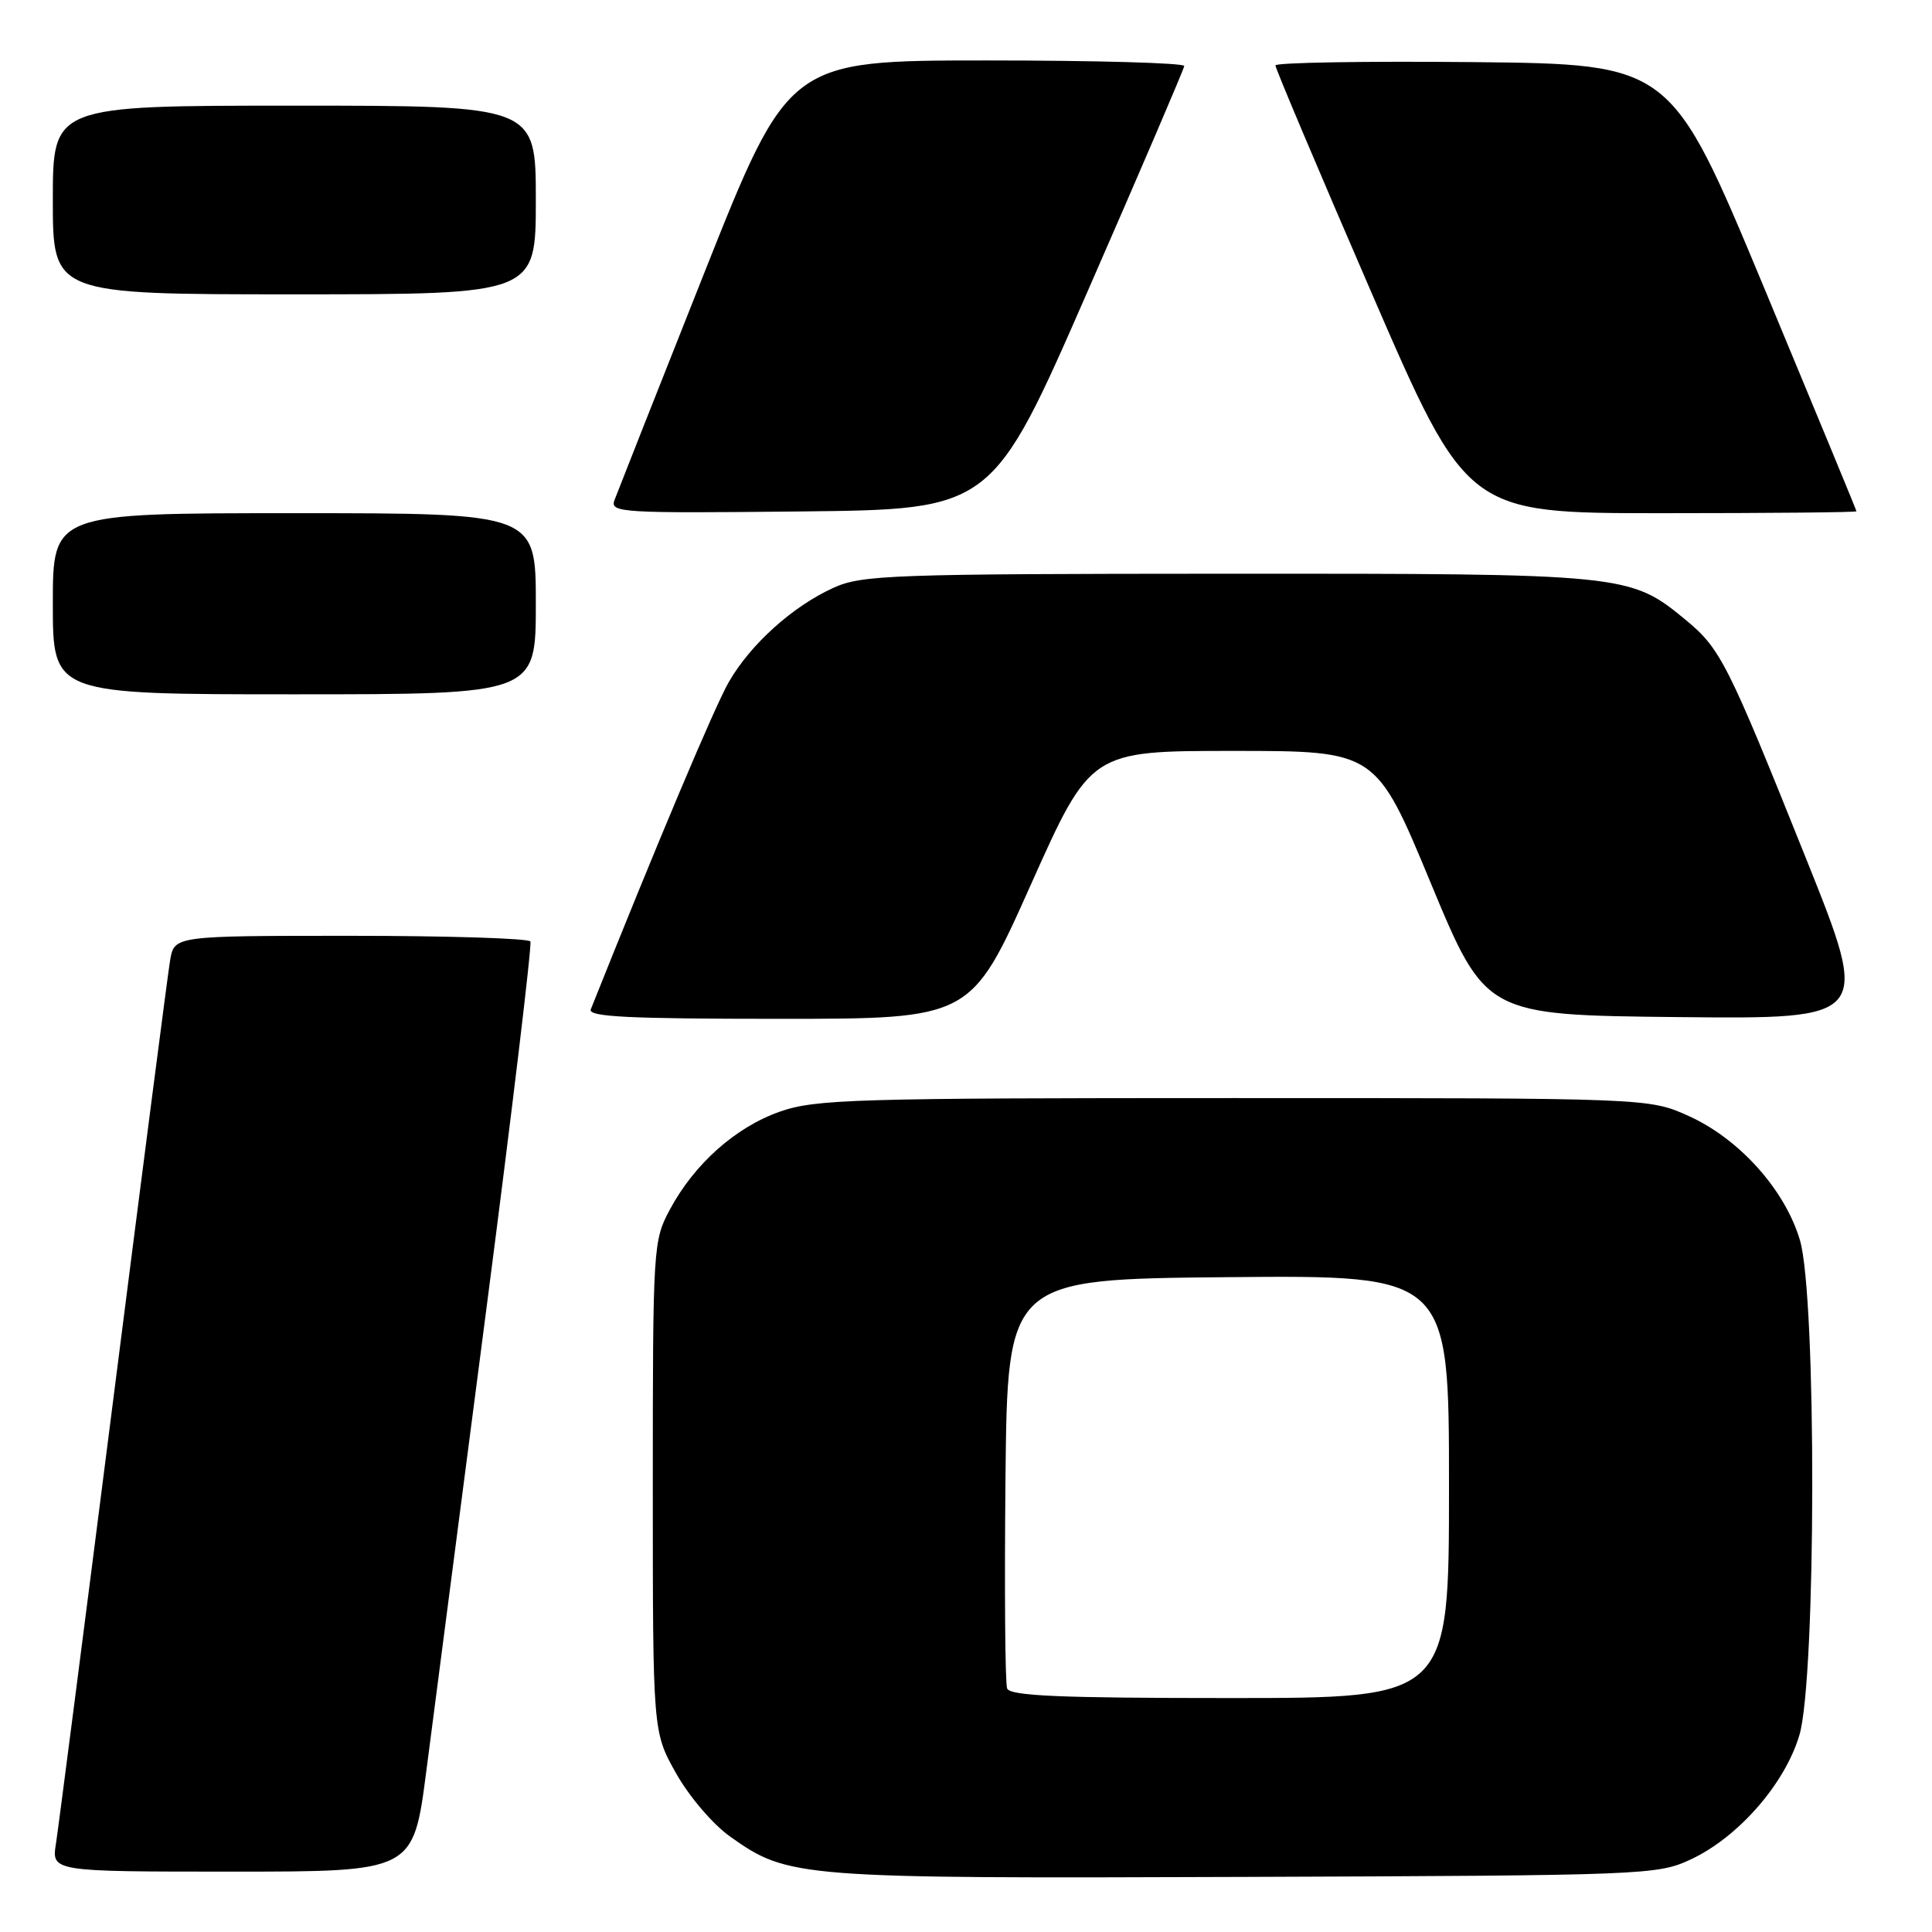 <?xml version="1.0" encoding="UTF-8" standalone="no"?>
<!DOCTYPE svg PUBLIC "-//W3C//DTD SVG 1.1//EN" "http://www.w3.org/Graphics/SVG/1.1/DTD/svg11.dtd" >
<svg xmlns="http://www.w3.org/2000/svg" xmlns:xlink="http://www.w3.org/1999/xlink" version="1.1" viewBox="0 0 256 256">
 <g >
 <path fill="currentColor"
d=" M 224.00 246.40 C 230.31 243.47 236.51 236.38 238.43 229.91 C 240.66 222.40 240.72 171.78 238.50 164.33 C 236.53 157.66 230.48 150.92 223.79 147.89 C 218.50 145.50 218.50 145.50 163.50 145.50 C 113.17 145.50 108.06 145.65 103.36 147.29 C 97.47 149.35 91.99 154.23 88.74 160.31 C 86.55 164.40 86.50 165.25 86.50 197.00 C 86.50 229.50 86.50 229.50 89.60 235.00 C 91.34 238.08 94.49 241.77 96.78 243.38 C 104.45 248.83 105.71 248.92 165.00 248.70 C 218.00 248.51 219.62 248.44 224.00 246.40 Z  M 56.48 234.75 C 57.42 227.46 61.01 199.90 64.44 173.50 C 67.87 147.10 70.50 125.16 70.28 124.75 C 70.06 124.34 59.35 124.00 46.49 124.00 C 23.09 124.00 23.09 124.00 22.54 127.25 C 22.24 129.04 18.85 155.25 15.00 185.50 C 11.15 215.75 7.74 242.19 7.42 244.25 C 6.82 248.00 6.82 248.00 30.79 248.00 C 54.76 248.00 54.76 248.00 56.48 234.75 Z  M 136.58 117.25 C 144.52 99.50 144.52 99.50 163.42 99.50 C 182.32 99.50 182.32 99.50 189.58 117.00 C 196.85 134.50 196.85 134.50 222.34 134.77 C 247.83 135.03 247.83 135.03 239.33 113.81 C 228.89 87.76 227.99 85.96 223.34 82.12 C 215.97 76.05 215.45 76.00 162.57 76.02 C 117.99 76.04 114.20 76.18 110.43 77.89 C 105.01 80.36 99.45 85.36 96.56 90.39 C 94.71 93.60 87.02 111.85 78.28 133.75 C 77.89 134.73 83.27 135.00 103.22 135.00 C 128.65 135.00 128.65 135.00 136.58 117.25 Z  M 71.00 80.00 C 71.00 68.00 71.00 68.00 39.00 68.00 C 7.00 68.00 7.00 68.00 7.00 80.00 C 7.00 92.00 7.00 92.00 39.00 92.00 C 71.00 92.00 71.00 92.00 71.00 80.00 Z  M 144.16 38.50 C 151.14 22.55 156.87 9.16 156.92 8.75 C 156.96 8.34 145.19 8.01 130.75 8.01 C 104.50 8.02 104.50 8.02 93.28 36.26 C 87.12 51.79 81.78 65.30 81.42 66.27 C 80.81 67.93 82.24 68.02 106.13 67.77 C 131.49 67.50 131.49 67.50 144.16 38.50 Z  M 245.99 67.75 C 245.99 67.61 240.45 54.23 233.70 38.00 C 221.41 8.50 221.41 8.50 195.21 8.23 C 180.79 8.09 169.00 8.29 169.00 8.67 C 169.00 9.06 174.71 22.57 181.69 38.69 C 194.38 68.00 194.38 68.00 220.19 68.00 C 234.39 68.00 246.00 67.89 245.99 67.75 Z  M 71.00 26.50 C 71.00 14.00 71.00 14.00 39.00 14.00 C 7.00 14.00 7.00 14.00 7.00 26.50 C 7.00 39.00 7.00 39.00 39.00 39.00 C 71.00 39.00 71.00 39.00 71.00 26.50 Z  M 133.45 223.73 C 133.18 223.04 133.09 210.55 133.23 195.98 C 133.50 169.50 133.50 169.50 162.75 169.23 C 192.00 168.97 192.00 168.97 192.00 196.98 C 192.00 225.00 192.00 225.00 162.97 225.00 C 140.47 225.00 133.83 224.72 133.45 223.73 Z "/>
</g>
</svg>